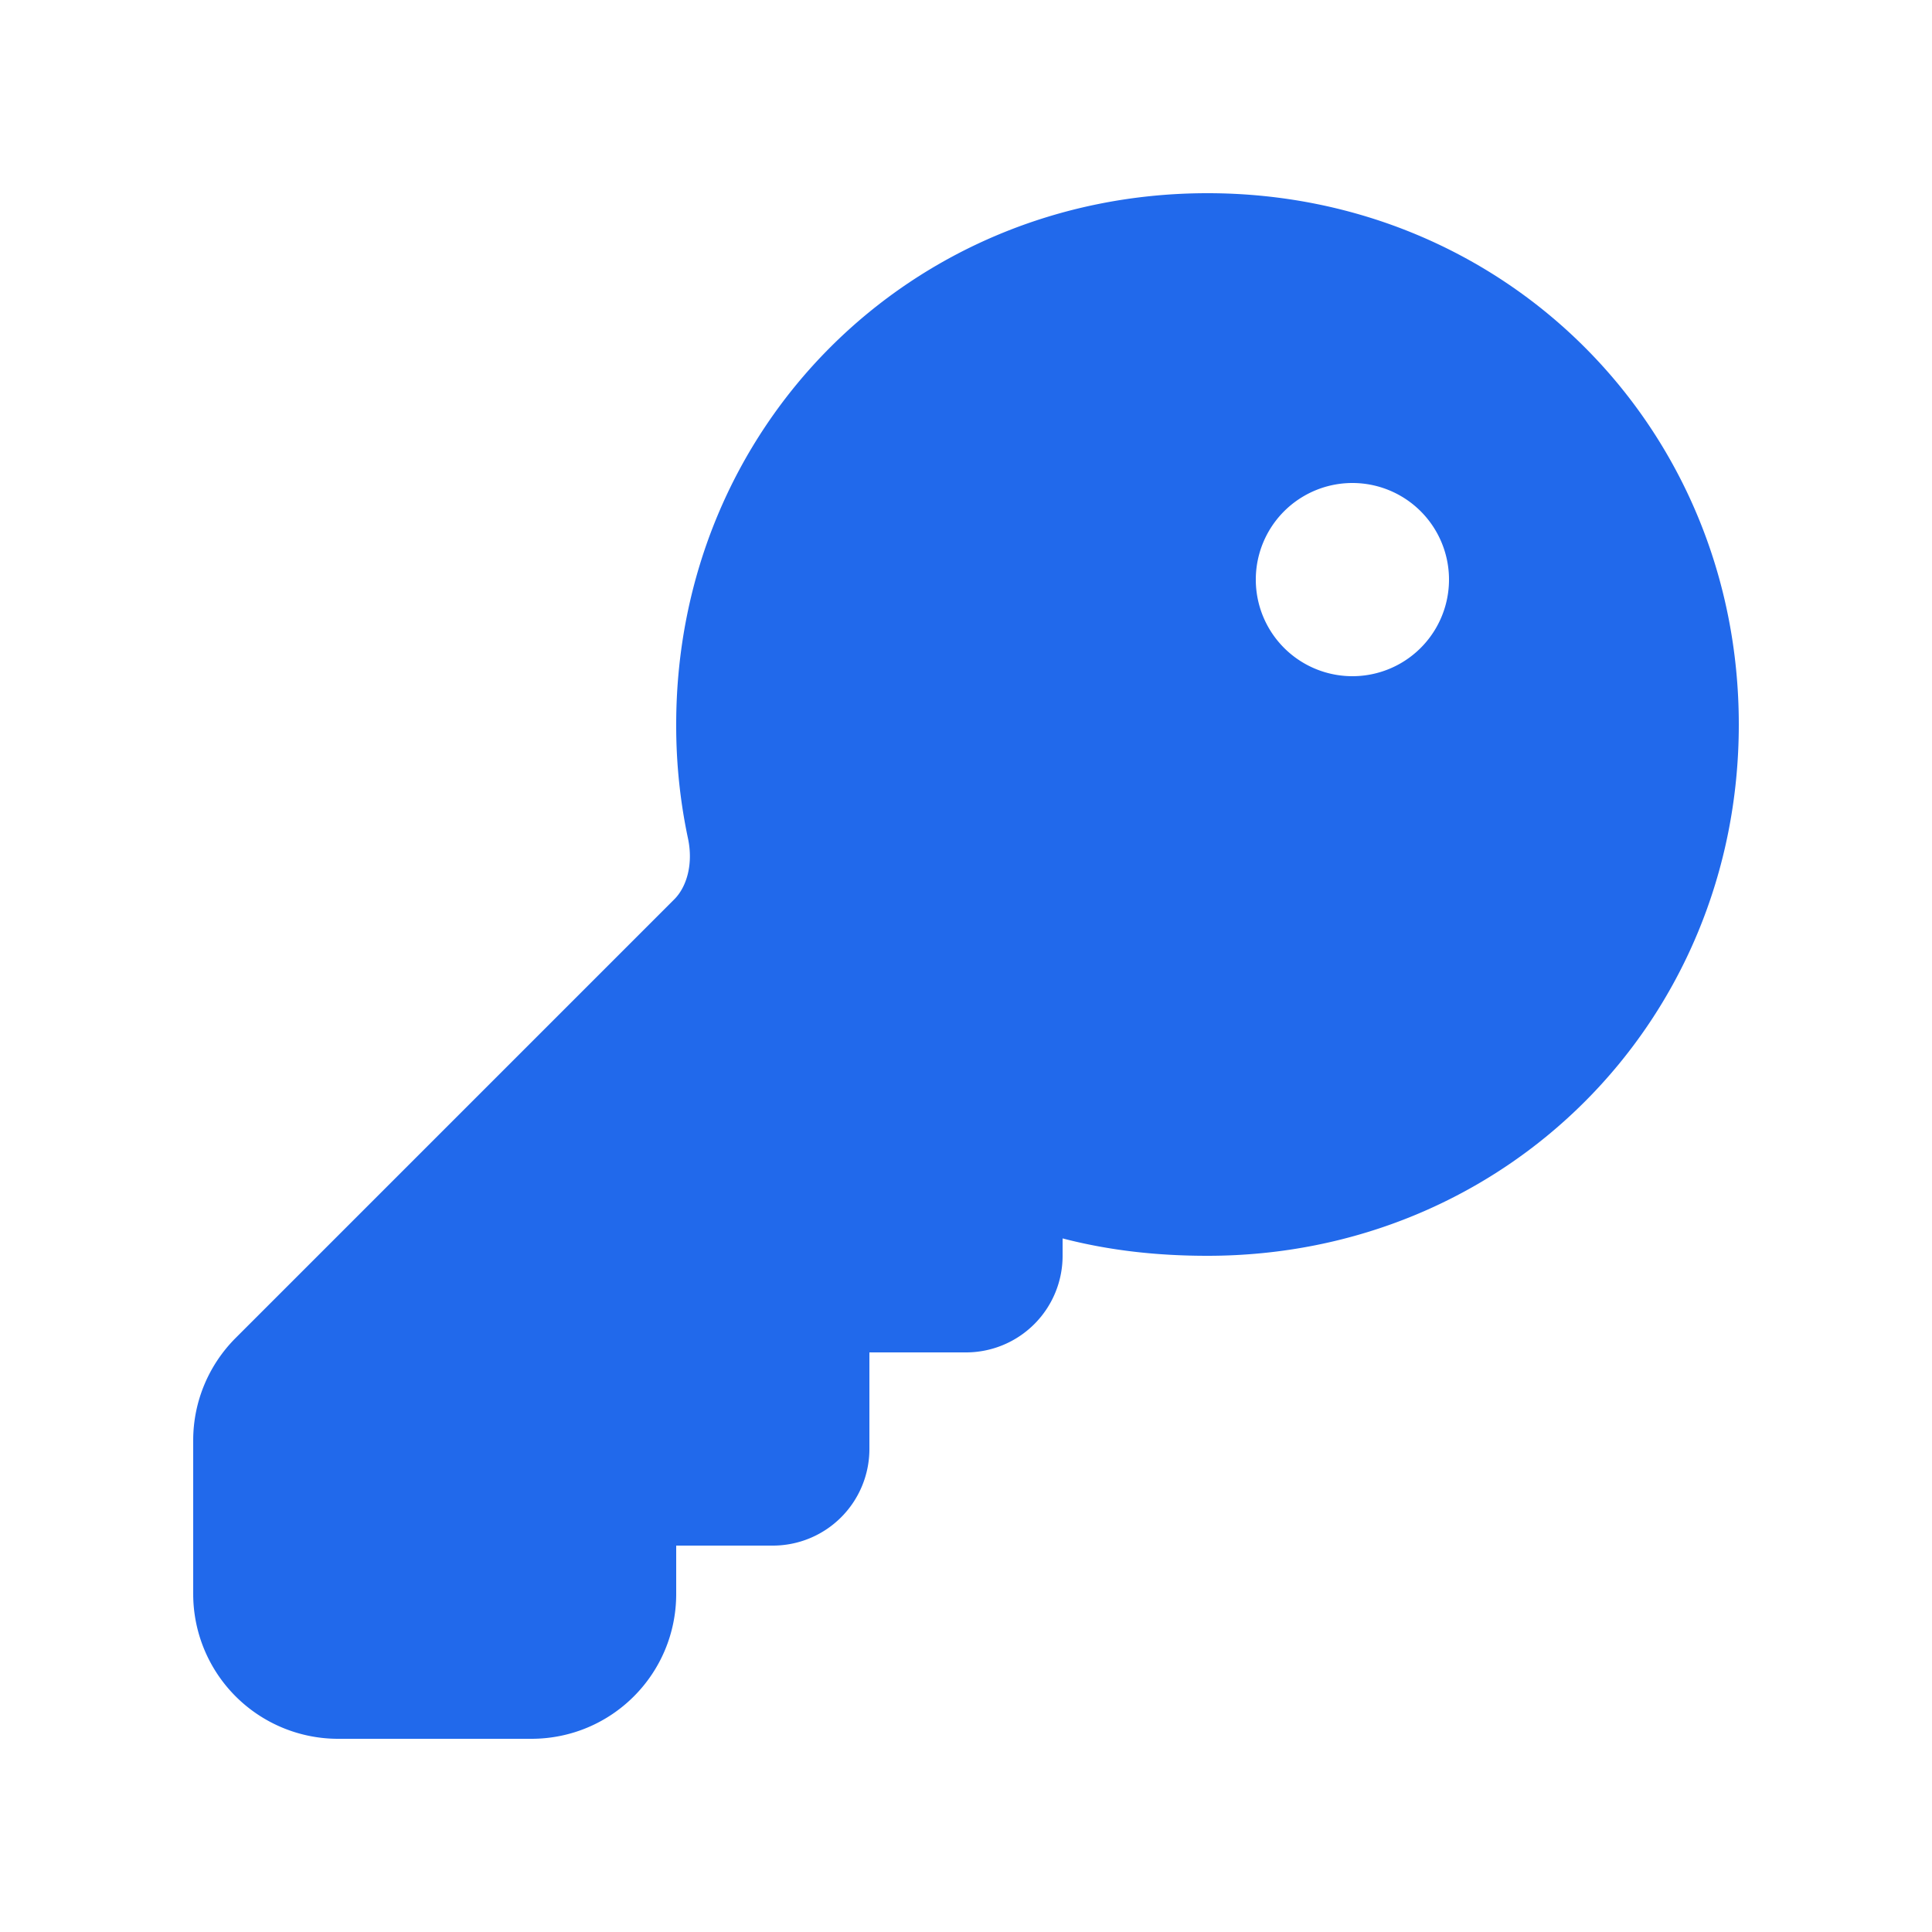 <svg class="fui-Icon-filled ___12fm75w f1w7gpdv fez10in fg4l7m0" fill="rgba(33, 105, 235, 1)" aria-hidden="true" width="20" height="20" viewBox="0 0 20 20"
    xmlns="http://www.w3.org/2000/svg">
    <path d="M7 7.5C7 4.42 9.42 2 12.5 2S18 4.42 18 7.5 15.58 13 12.5 13c-.5 0-1-.05-1.5-.18V13a1 1 0 0 1-1 1H9v1a1 1 0 0 1-1 1H7v.5c0 .83-.67 1.5-1.5 1.5h-2A1.5 1.5 0 0 1 2 16.5v-1.59c0-.4.16-.78.44-1.06l4.54-4.54c.13-.13.2-.37.14-.64A5.62 5.62 0 0 1 7 7.5ZM15 6a1 1 0 1 0-2 0 1 1 0 0 0 2 0Z" fill="rgba(33, 105, 235, 1)"></path>
</svg>